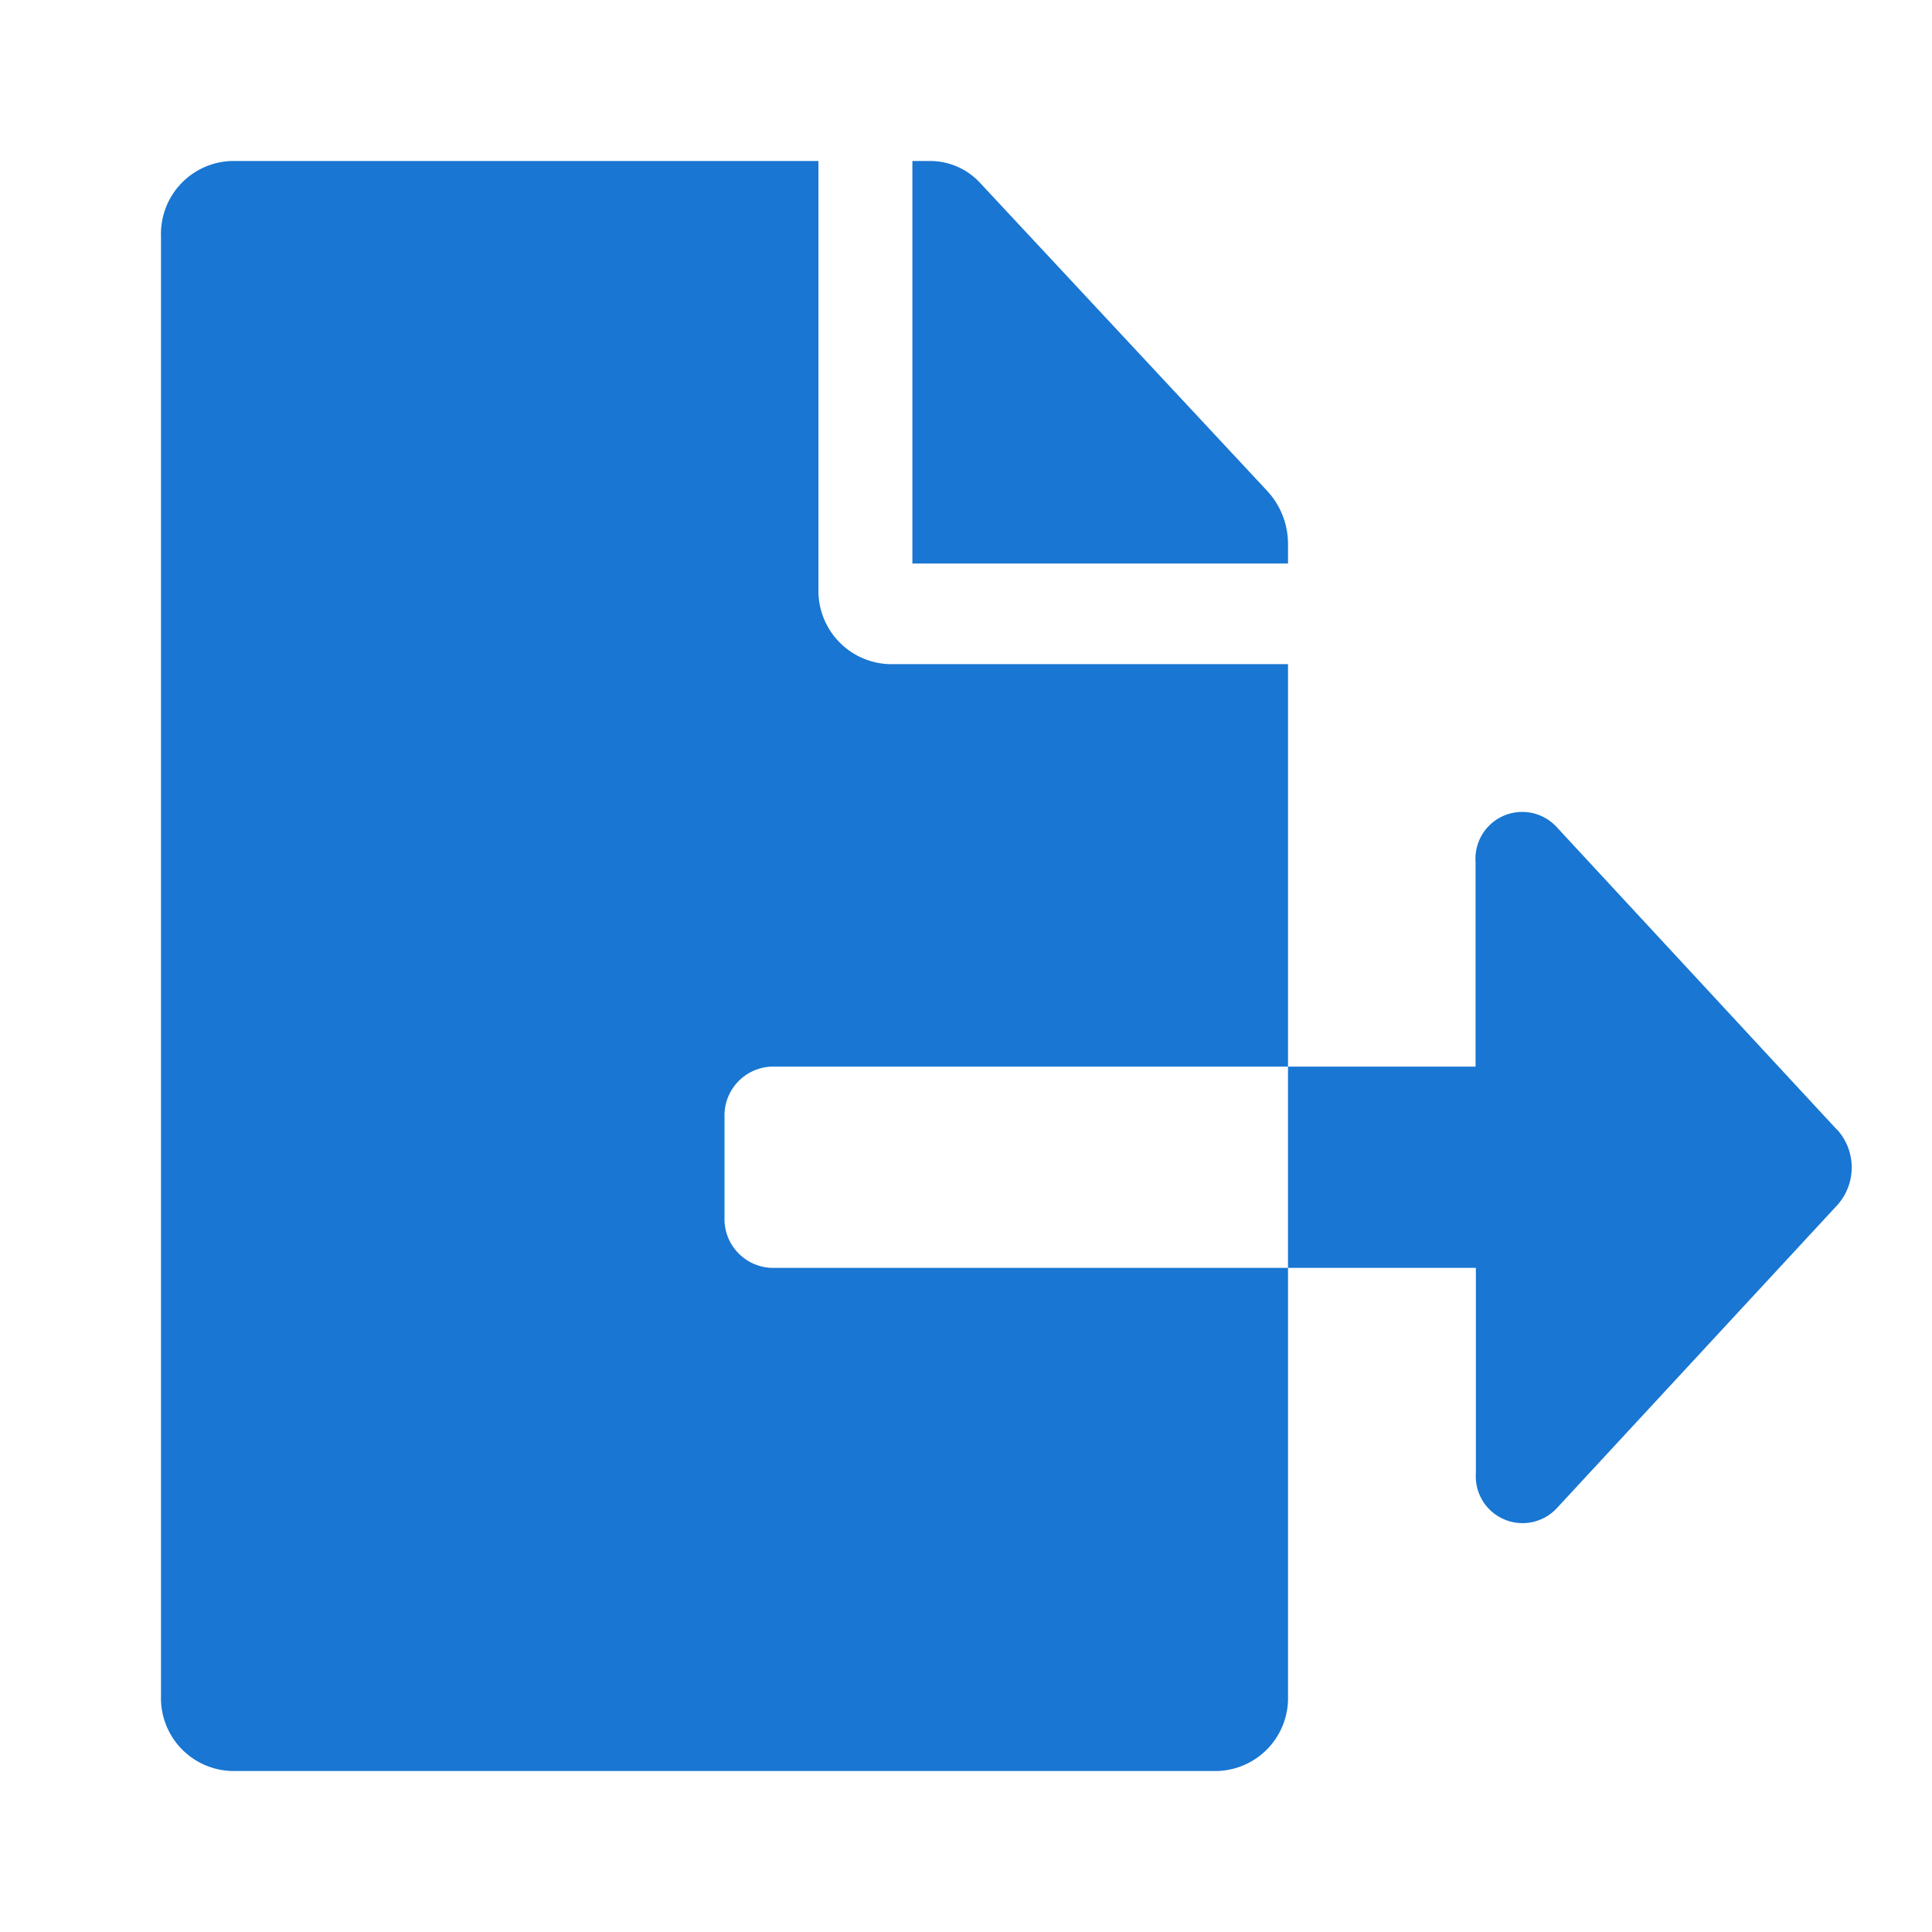 <svg id="Raggruppa_26989" data-name="Raggruppa 26989" xmlns="http://www.w3.org/2000/svg" width="24" height="24" viewBox="0 0 24 24">
  <rect id="Rettangolo_146424" data-name="Rettangolo 146424" width="24" height="24" fill="none"/>
  <path id="Icon_awesome-file-export" data-name="Icon awesome-file-export" d="M14,4.762a.969.969,0,0,0-.255-.66L10.176.273A.846.846,0,0,0,9.557,0H9.334V5H14Zm6.818,7.27L17.33,8.266a.581.581,0,0,0-1,.441V11.25H14v2.5h2.334V16.3a.581.581,0,0,0,1,.441l3.489-3.77A.7.7,0,0,0,20.82,12.031ZM7,13.125v-1.25a.607.607,0,0,1,.583-.625H14v-5H9.042a.911.911,0,0,1-.875-.937V0H.875A.906.906,0,0,0,0,.937V19.062A.906.906,0,0,0,.875,20H13.126A.906.906,0,0,0,14,19.062V13.75H7.584A.607.607,0,0,1,7,13.125Z" transform="translate(2 2)" fill="#1976d2"/>
</svg>
